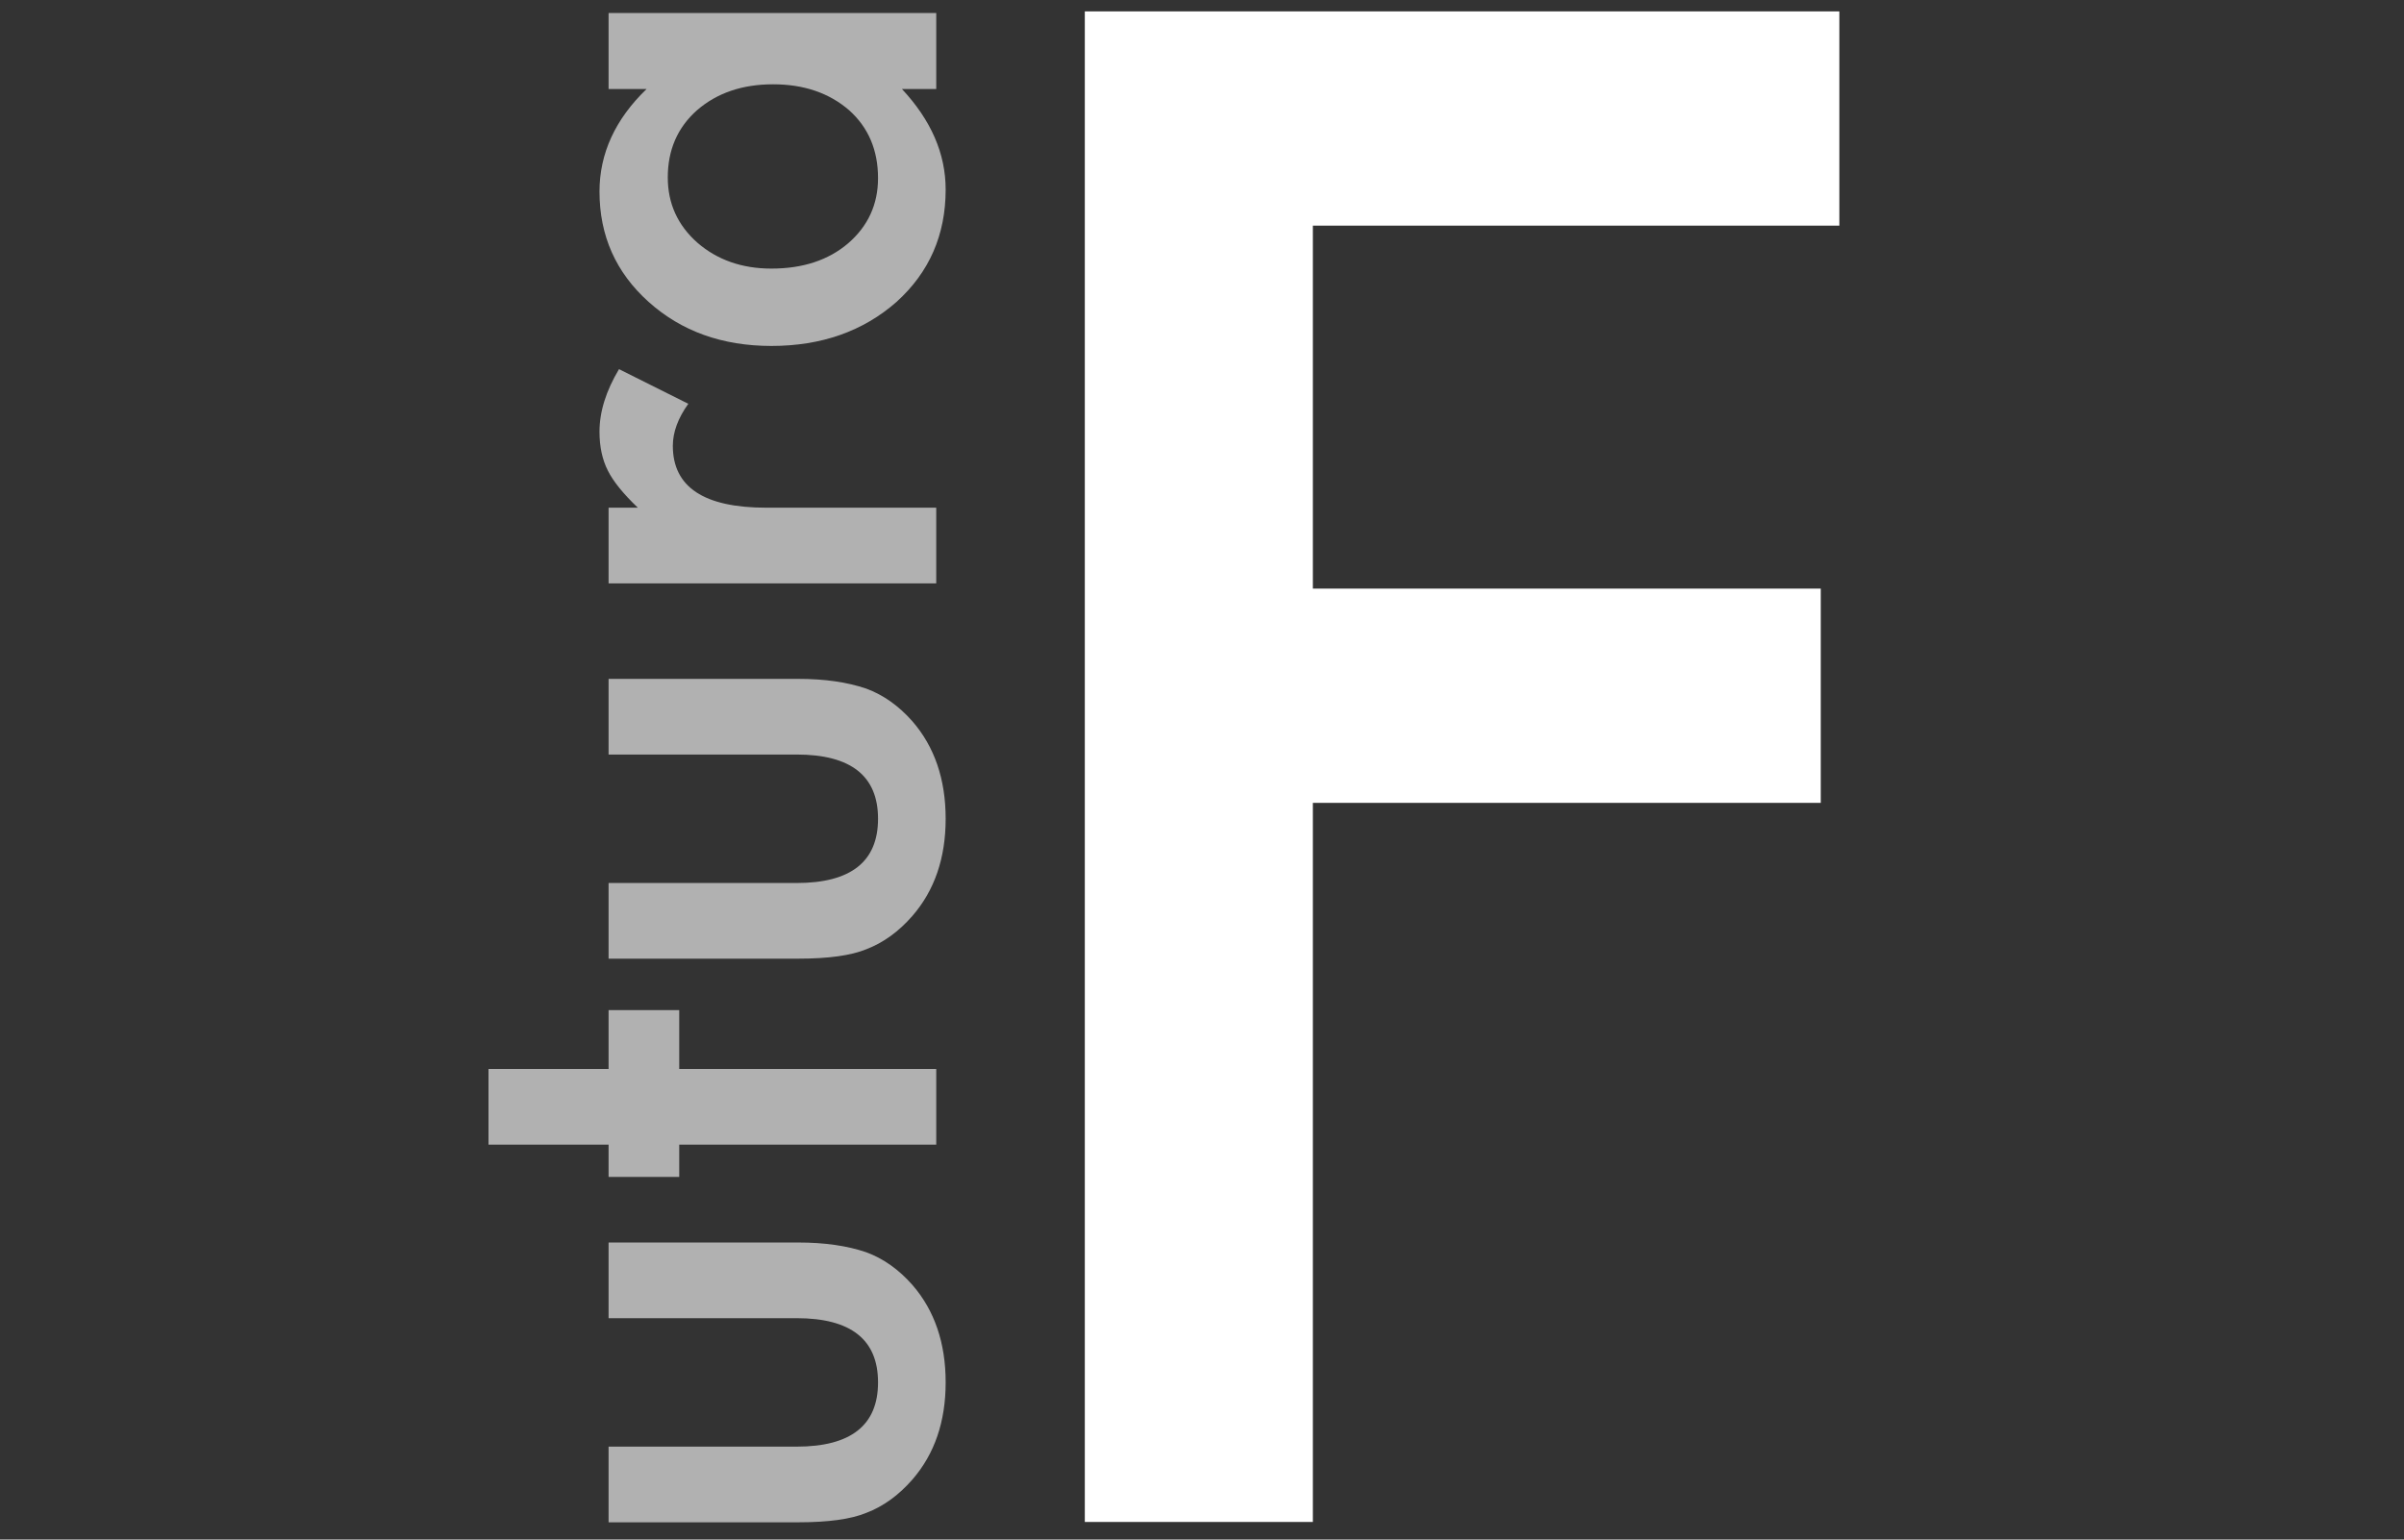 <?xml version="1.0" encoding="utf-8"?>
<!-- Generator: Adobe Illustrator 16.0.0, SVG Export Plug-In . SVG Version: 6.00 Build 0)  -->
<!DOCTYPE svg PUBLIC "-//W3C//DTD SVG 1.1//EN" "http://www.w3.org/Graphics/SVG/1.1/DTD/svg11.dtd">
<svg version="1.1" id="图层_1" xmlns="http://www.w3.org/2000/svg" xmlns:xlink="http://www.w3.org/1999/xlink" x="0px" y="0px"
	 width="320px" height="205px" viewBox="0 0 320 205" enable-background="new 0 0 320 205" xml:space="preserve">
<rect x="0" y="0" width="320" height="205" fill="#333333" stroke="none"/>
<path vector-effect="non-scaling-stroke" fill="#FFFFFF" d="M244.839,30.045h-70.084v48.331h67.609v28.528h-67.609v95.75h-30.354
	V1.517h100.438V30.045z"/>
<path opacity="0.62" fill="#FFFFFF" enable-background="new    " d="M81.01,192.624h25.031c7.225,0,10.836-2.851,10.836-8.554
	c0-5.701-3.611-8.551-10.836-8.551H81.01v-10.076h25.255c3.492,0,6.508,0.434,9.045,1.299c2.269,0.836,4.314,2.283,6.135,4.344
	c2.956,3.403,4.433,7.732,4.433,12.984c0,5.226-1.478,9.539-4.433,12.941c-1.82,2.09-3.866,3.568-6.135,4.434
	c-2.03,0.836-5.044,1.254-9.045,1.254H81.01V192.624z"/>
<path opacity="0.62" fill="#FFFFFF" enable-background="new    " d="M90.413,142.336h34.211v10.076H90.413v4.299H81.01v-4.299
	H65.023v-10.076H81.01V134.5h9.403V142.336z"/>
<path opacity="0.62" fill="#FFFFFF" enable-background="new    " d="M81.01,117.575h25.031c7.225,0,10.836-2.851,10.836-8.554
	c0-5.701-3.611-8.553-10.836-8.553H81.01V90.394h25.255c3.492,0,6.508,0.433,9.045,1.298c2.269,0.836,4.314,2.284,6.135,4.344
	c2.956,3.403,4.433,7.731,4.433,12.985c0,5.226-1.478,9.539-4.433,12.941c-1.82,2.09-3.866,3.566-6.135,4.434
	c-2.03,0.836-5.044,1.252-9.045,1.252H81.01V117.575z"/>
<path opacity="0.62" fill="#FFFFFF" enable-background="new    " d="M81.01,77.677V67.602h3.895
	c-1.939-1.851-3.269-3.493-3.985-4.925c-0.746-1.462-1.12-3.194-1.12-5.195c0-2.656,0.866-5.433,2.597-8.328l9.225,4.612
	c-1.373,1.911-2.06,3.777-2.06,5.597c0,5.493,4.15,8.239,12.448,8.239h22.613v10.075H81.01z"/>
<path opacity="0.62" fill="#FFFFFF" enable-background="new    " d="M81.01,11.852V1.732h43.614v10.12h-4.567
	c3.881,4.15,5.821,8.614,5.821,13.389c0,6.03-2.179,11.016-6.538,14.956c-4.448,3.912-10,5.866-16.658,5.866
	c-6.538,0-11.985-1.955-16.344-5.866C81.98,36.287,79.8,31.391,79.8,25.51c0-5.075,2.09-9.628,6.269-13.658H81.01z M102.682,35.764
	c4.18,0,7.583-1.12,10.209-3.358c2.657-2.298,3.985-5.194,3.985-8.688c0-3.731-1.283-6.746-3.851-9.045
	c-2.657-2.298-6.029-3.448-10.119-3.448c-4.09,0-7.463,1.149-10.121,3.448c-2.597,2.299-3.896,5.284-3.896,8.956
	c0,3.463,1.314,6.359,3.94,8.687C95.488,34.615,98.771,35.764,102.682,35.764z"/>
</svg>

